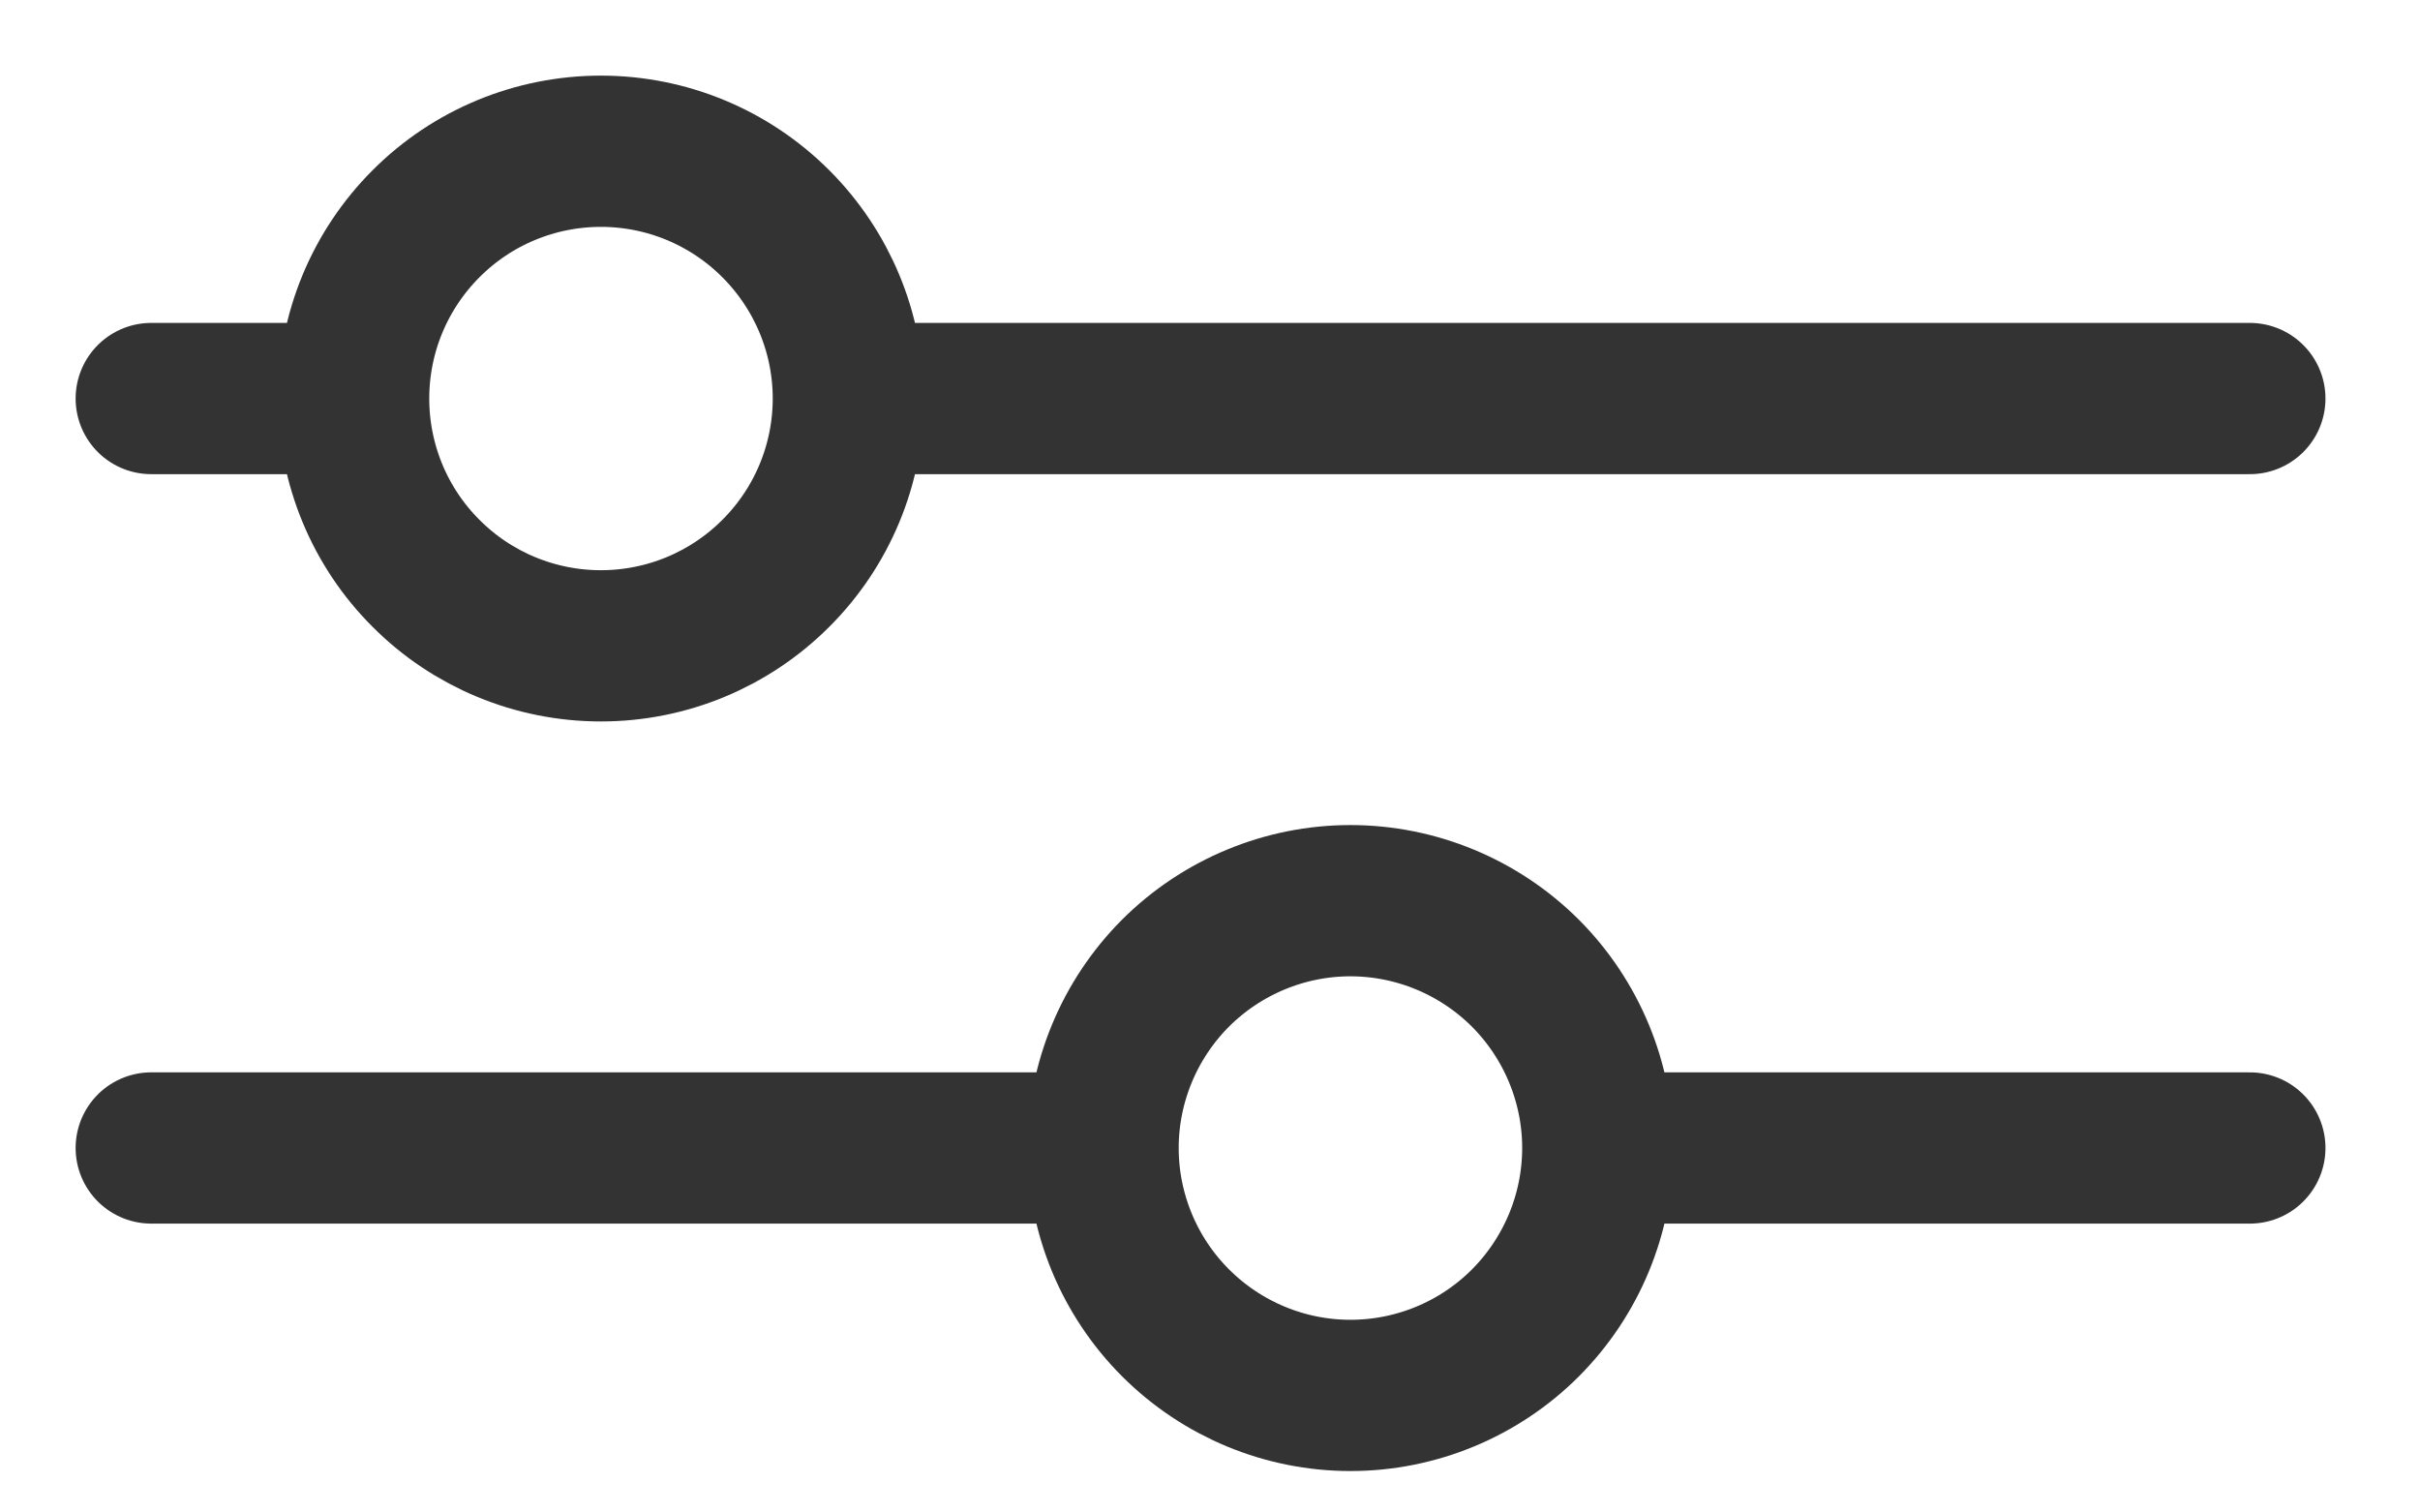 <svg width="16" height="10" viewBox="0 0 16 10" fill="none" xmlns="http://www.w3.org/2000/svg">
<path d="M14.875 2.635H5.609M5.609 2.635C5.609 3.069 5.436 3.485 5.129 3.791C4.822 4.098 4.407 4.27 3.973 4.27C3.539 4.27 3.123 4.098 2.817 3.791C2.51 3.485 2.338 3.069 2.338 2.635M5.609 2.635C5.609 2.201 5.436 1.786 5.129 1.479C4.822 1.172 4.407 1 3.973 1C3.539 1 3.123 1.172 2.817 1.479C2.51 1.786 2.338 2.201 2.338 2.635M2.338 2.635H1M14.875 7.59H10.564M10.564 7.59C10.564 8.024 10.391 8.44 10.085 8.747C9.778 9.054 9.362 9.226 8.928 9.226C8.495 9.226 8.079 9.053 7.772 8.746C7.466 8.44 7.293 8.024 7.293 7.59M10.564 7.59C10.564 7.157 10.391 6.741 10.085 6.434C9.778 6.128 9.362 5.955 8.928 5.955C8.495 5.955 8.079 6.128 7.772 6.434C7.466 6.741 7.293 7.157 7.293 7.59M7.293 7.59H1" stroke="#333333" stroke-miterlimit="10" stroke-linecap="round"/>
</svg>
